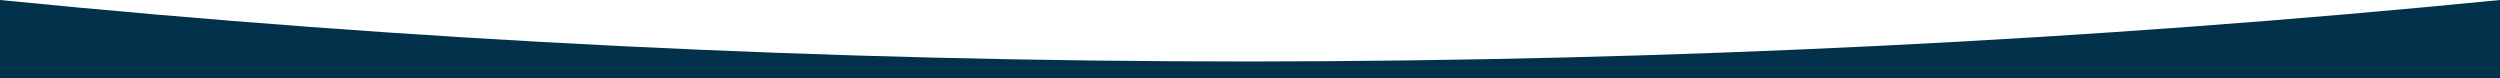 <svg preserveAspectRatio="none"  id="Layer_1" data-name="Layer 1" xmlns="http://www.w3.org/2000/svg" width="1280" height="40" viewBox="0 0 1280 40">
  <title>footer-border</title>
  <path d="M640,31.48Q316,31.48,0,0V40H1280V0Q964.23,31.22,640,31.48Z" style="fill: #02314b"/>
</svg>
